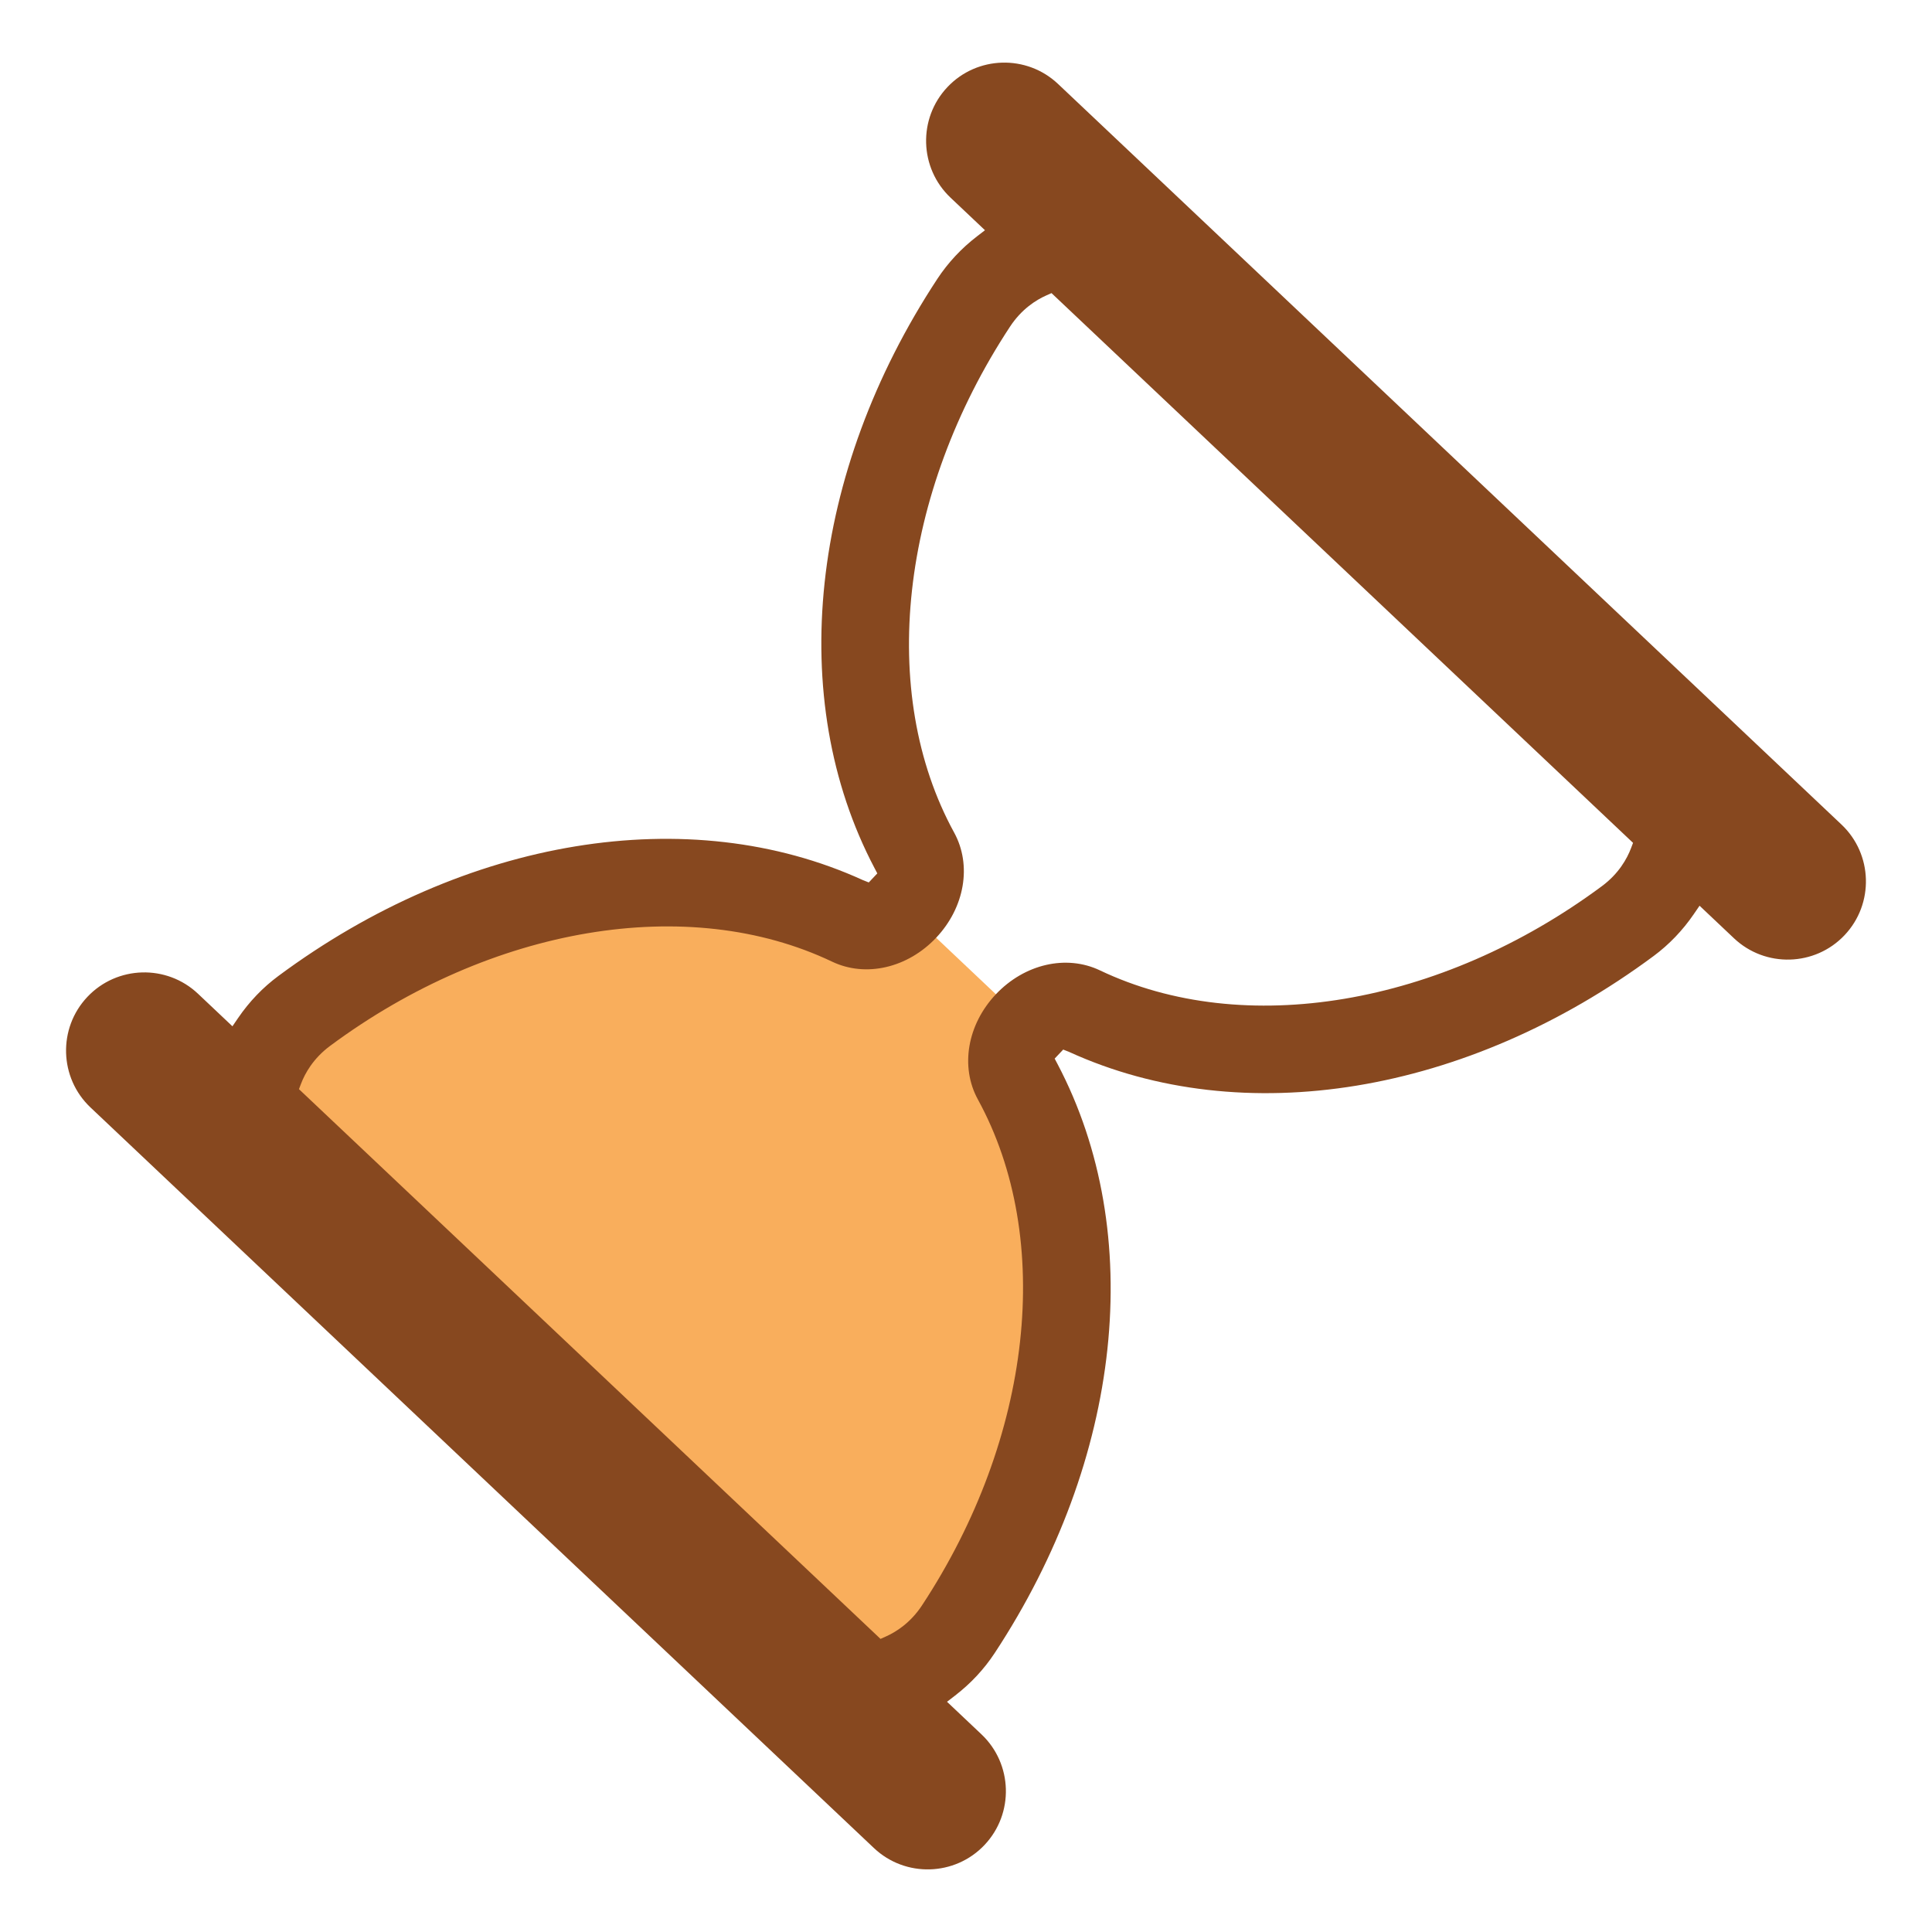 <svg width="200px"  height="200px"  xmlns="http://www.w3.org/2000/svg" viewBox="0 0 100 100" preserveAspectRatio="xMidYMid" class="lds-hourglass" style="background: none;"><defs><clipPath ng-attr-id="{{config.cpid}}" id="lds-hourglass-cpid-4f860b50f47b1"><rect x="0" y="45.596" width="100" height="0"><animate attributeName="y" calcMode="spline" values="0;50;0;0;0" keyTimes="0;0.4;0.5;0.9;1" dur="2.2" keySplines="0.3 0 1 0.7;0.3 0 1 0.7;0.3 0 1 0.7;0.3 0 1 0.7" begin="0s" repeatCount="indefinite"></animate><animate attributeName="height" calcMode="spline" values="50;0;0;50;50" keyTimes="0;0.4;0.5;0.9;1" dur="2.2" keySplines="0.3 0 1 0.7;0.3 0 1 0.7;0.3 0 1 0.7;0.3 0 1 0.7" begin="0s" repeatCount="indefinite"></animate></rect><rect x="0" y="50" width="100" height="50"><animate attributeName="y" calcMode="spline" values="100;50;50;50;50" keyTimes="0;0.4;0.5;0.9;1" dur="2.2" keySplines="0.3 0 1 0.7;0.3 0 1 0.7;0.3 0 1 0.7;0.3 0 1 0.7" begin="0s" repeatCount="indefinite"></animate><animate attributeName="height" calcMode="spline" values="0;50;50;0;0" keyTimes="0;0.4;0.5;0.9;1" dur="2.2" keySplines="0.3 0 1 0.7;0.3 0 1 0.7;0.3 0 1 0.7;0.3 0 1 0.7" begin="0s" repeatCount="indefinite"></animate></rect></clipPath></defs><g transform="translate(50,50)"><g transform="scale(0.9)"><g transform="translate(-50,-50)"><g transform="rotate(43.39 50 50)"><animateTransform attributeName="transform" type="rotate" calcMode="linear" values="0 50 50;0 50 50;180 50 50;180 50 50;360 50 50" keyTimes="0;0.4;0.5;0.9;1" dur="2.2s" begin="0s" repeatCount="indefinite"></animateTransform><path ng-attr-clip-path="url(#{{config.cpid}})" ng-attr-fill="{{config.sand}}" d="M54.864,50L54.864,50c0-1.291,0.689-2.412,1.671-2.729c9.624-3.107,17.154-12.911,19.347-25.296 c0.681-3.844-1.698-7.475-4.791-7.475H28.908c-3.093,0-5.472,3.631-4.791,7.475c2.194,12.385,9.723,22.189,19.347,25.296 c0.982,0.317,1.671,1.438,1.671,2.729v0c0,1.291-0.689,2.412-1.671,2.729C33.84,55.836,26.311,65.64,24.117,78.025 c-0.681,3.844,1.698,7.475,4.791,7.475h42.184c3.093,0,5.472-3.631,4.791-7.475C73.689,65.64,66.16,55.836,56.536,52.729 C55.553,52.412,54.864,51.291,54.864,50z" clip-path="url(#lds-hourglass-cpid-4f860b50f47b1)" fill="#f9ae5c"></path><path ng-attr-fill="{{config.frame}}" d="M81,81.5h-2.724l0.091-0.578c0.178-1.122,0.17-2.243-0.022-3.333C76.013,64.42,68.103,54.033,57.703,50.483l-0.339-0.116 v-0.715l0.339-0.135c10.399-3.552,18.31-13.938,20.642-27.107c0.192-1.089,0.2-2.211,0.022-3.333L78.276,18.5H81 c2.481,0,4.5-2.019,4.5-4.5S83.481,9.5,81,9.5H19c-2.481,0-4.5,2.019-4.5,4.5s2.019,4.5,4.5,4.5h2.724l-0.092,0.578 c-0.178,1.122-0.17,2.243,0.023,3.333c2.333,13.168,10.242,23.555,20.642,27.107l0.338,0.116v0.715l-0.338,0.135 c-10.4,3.551-18.31,13.938-20.642,27.106c-0.193,1.09-0.201,2.211-0.023,3.333l0.092,0.578H19c-2.481,0-4.5,2.019-4.5,4.5 s2.019,4.5,4.5,4.5h62c2.481,0,4.5-2.019,4.5-4.5S83.481,81.5,81,81.5z M73.14,81.191L73.012,81.5H26.988l-0.128-0.309 c-0.244-0.588-0.491-1.538-0.28-2.729c2.014-11.375,8.944-20.542,17.654-23.354c2.035-0.658,3.402-2.711,3.402-5.108 c0-2.398-1.368-4.451-3.403-5.108c-8.71-2.812-15.639-11.979-17.653-23.353c-0.211-1.191,0.036-2.143,0.281-2.731l0.128-0.308 h46.024l0.128,0.308c0.244,0.589,0.492,1.541,0.281,2.731c-2.015,11.375-8.944,20.541-17.654,23.353 c-2.035,0.658-3.402,2.71-3.402,5.108c0,2.397,1.368,4.45,3.403,5.108c8.71,2.812,15.64,11.979,17.653,23.354 C73.632,79.651,73.384,80.604,73.14,81.191z" fill="#87481F"></path></g></g></g></g></svg>